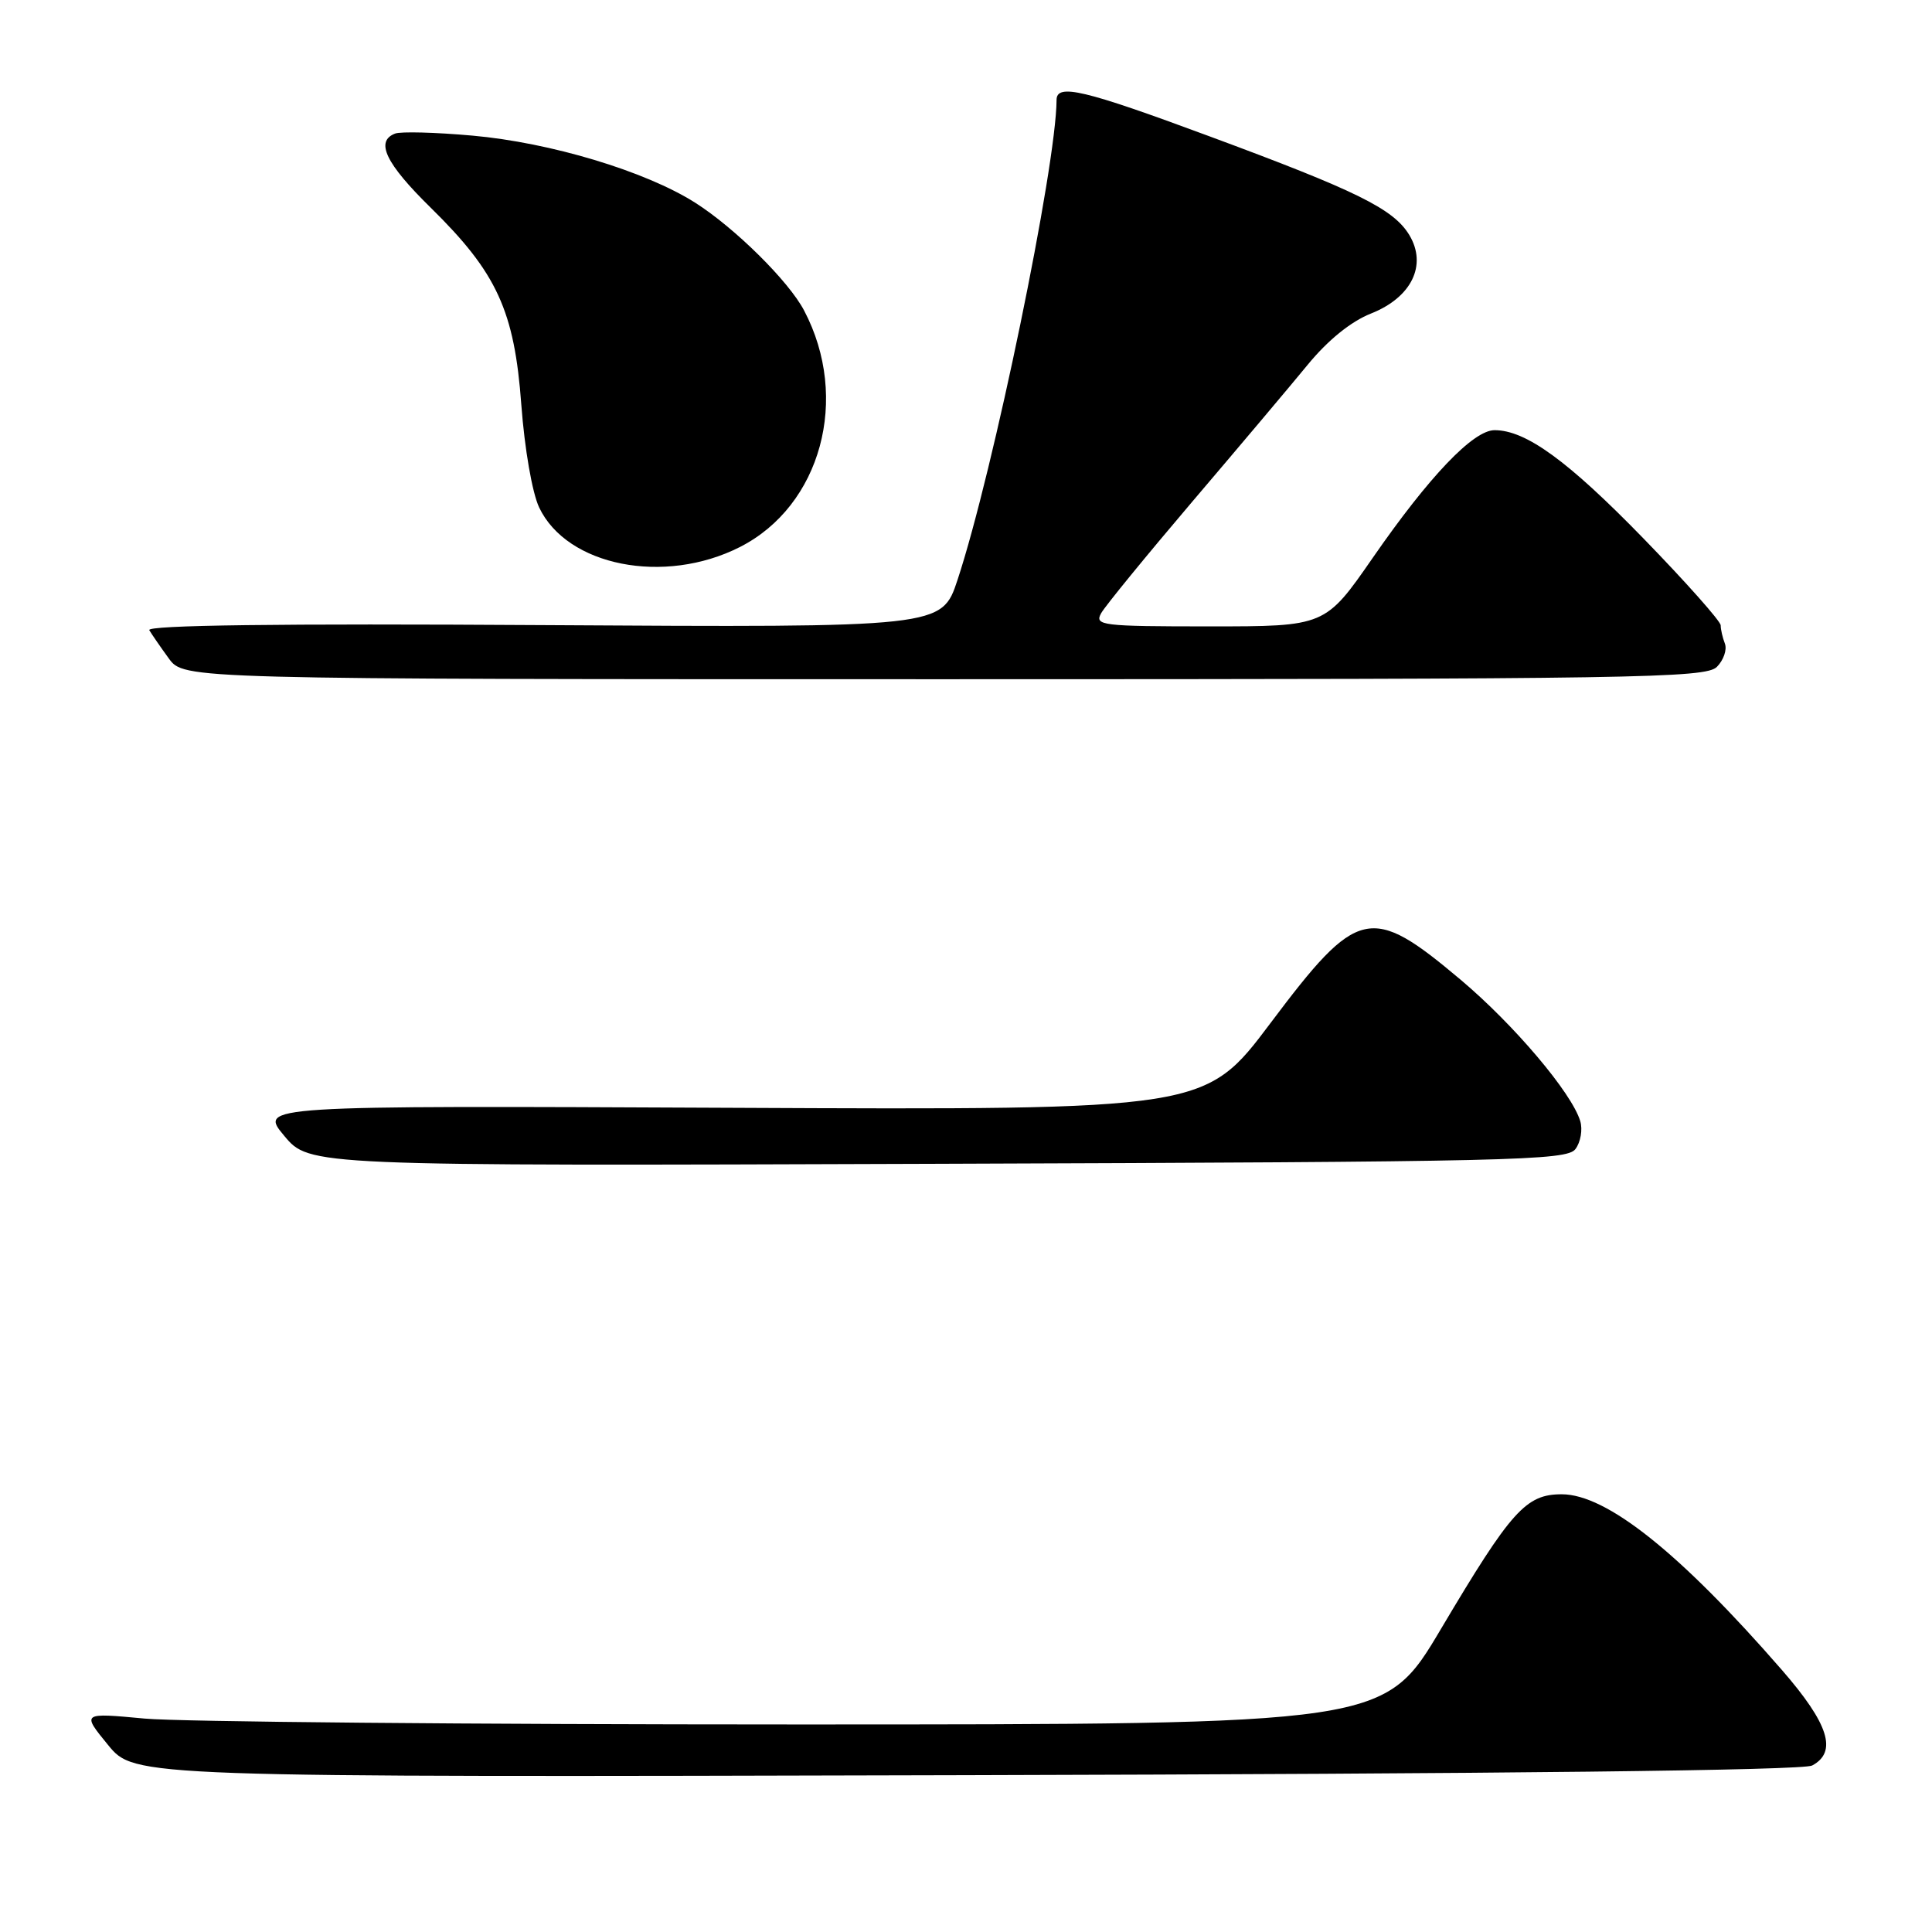 <?xml version="1.0" encoding="UTF-8" standalone="no"?>
<!DOCTYPE svg PUBLIC "-//W3C//DTD SVG 1.1//EN" "http://www.w3.org/Graphics/SVG/1.1/DTD/svg11.dtd" >
<svg xmlns="http://www.w3.org/2000/svg" xmlns:xlink="http://www.w3.org/1999/xlink" version="1.1" viewBox="0 0 256 256">
 <g >
 <path fill="currentColor"
d=" M 240.12 233.94 C 243.50 232.13 242.33 228.43 236.11 221.28 C 222.62 205.77 212.88 198.00 206.94 198.00 C 202.18 198.00 200.26 200.14 190.96 215.80 C 183.43 228.50 183.43 228.50 105.46 228.50 C 62.58 228.50 23.75 228.15 19.16 227.72 C 10.82 226.94 10.82 226.94 14.32 231.22 C 17.83 235.50 17.83 235.50 128.04 235.22 C 199.46 235.04 238.90 234.59 240.12 233.94 Z  M 208.75 152.26 C 209.44 151.35 209.73 149.68 209.39 148.55 C 208.26 144.80 200.61 135.77 193.53 129.81 C 181.60 119.77 179.92 120.16 168.35 135.56 C 159.69 147.08 159.69 147.08 97.00 146.79 C 34.32 146.50 34.32 146.50 37.66 150.50 C 41.00 154.50 41.00 154.50 124.25 154.21 C 200.42 153.95 207.61 153.78 208.75 152.26 Z  M 227.49 88.37 C 228.38 87.48 228.86 86.09 228.56 85.29 C 228.25 84.49 228.00 83.40 228.00 82.86 C 228.00 82.32 223.39 77.13 217.75 71.33 C 207.75 61.05 202.18 57.00 198.04 57.00 C 195.22 57.00 189.39 63.10 181.92 73.88 C 175.60 83.00 175.60 83.00 160.26 83.00 C 145.95 83.00 145.00 82.88 145.91 81.25 C 146.45 80.29 151.88 73.65 157.96 66.50 C 164.05 59.35 170.94 51.18 173.27 48.34 C 175.95 45.07 179.02 42.59 181.65 41.55 C 187.04 39.42 189.14 35.13 186.74 31.14 C 184.64 27.68 179.85 25.31 160.20 18.04 C 143.59 11.88 140.00 11.03 140.00 13.25 C 139.96 22.02 131.62 62.47 126.88 76.83 C 124.79 83.15 124.79 83.15 71.99 82.83 C 36.97 82.61 19.39 82.84 19.78 83.50 C 20.11 84.05 21.27 85.74 22.37 87.25 C 24.38 90.00 24.38 90.00 125.12 90.00 C 216.87 90.00 226.00 89.85 227.49 88.37 Z  M 98.03 72.49 C 108.79 67.03 112.67 52.78 106.55 41.15 C 104.51 37.25 97.36 30.19 92.10 26.85 C 85.52 22.68 72.93 18.89 62.60 17.97 C 57.70 17.53 53.09 17.41 52.35 17.70 C 49.69 18.72 51.10 21.66 57.08 27.53 C 65.85 36.14 68.17 41.19 69.08 53.67 C 69.51 59.44 70.52 65.30 71.44 67.24 C 75.13 75.01 88.02 77.56 98.03 72.49 Z "/>
</g>
</svg>